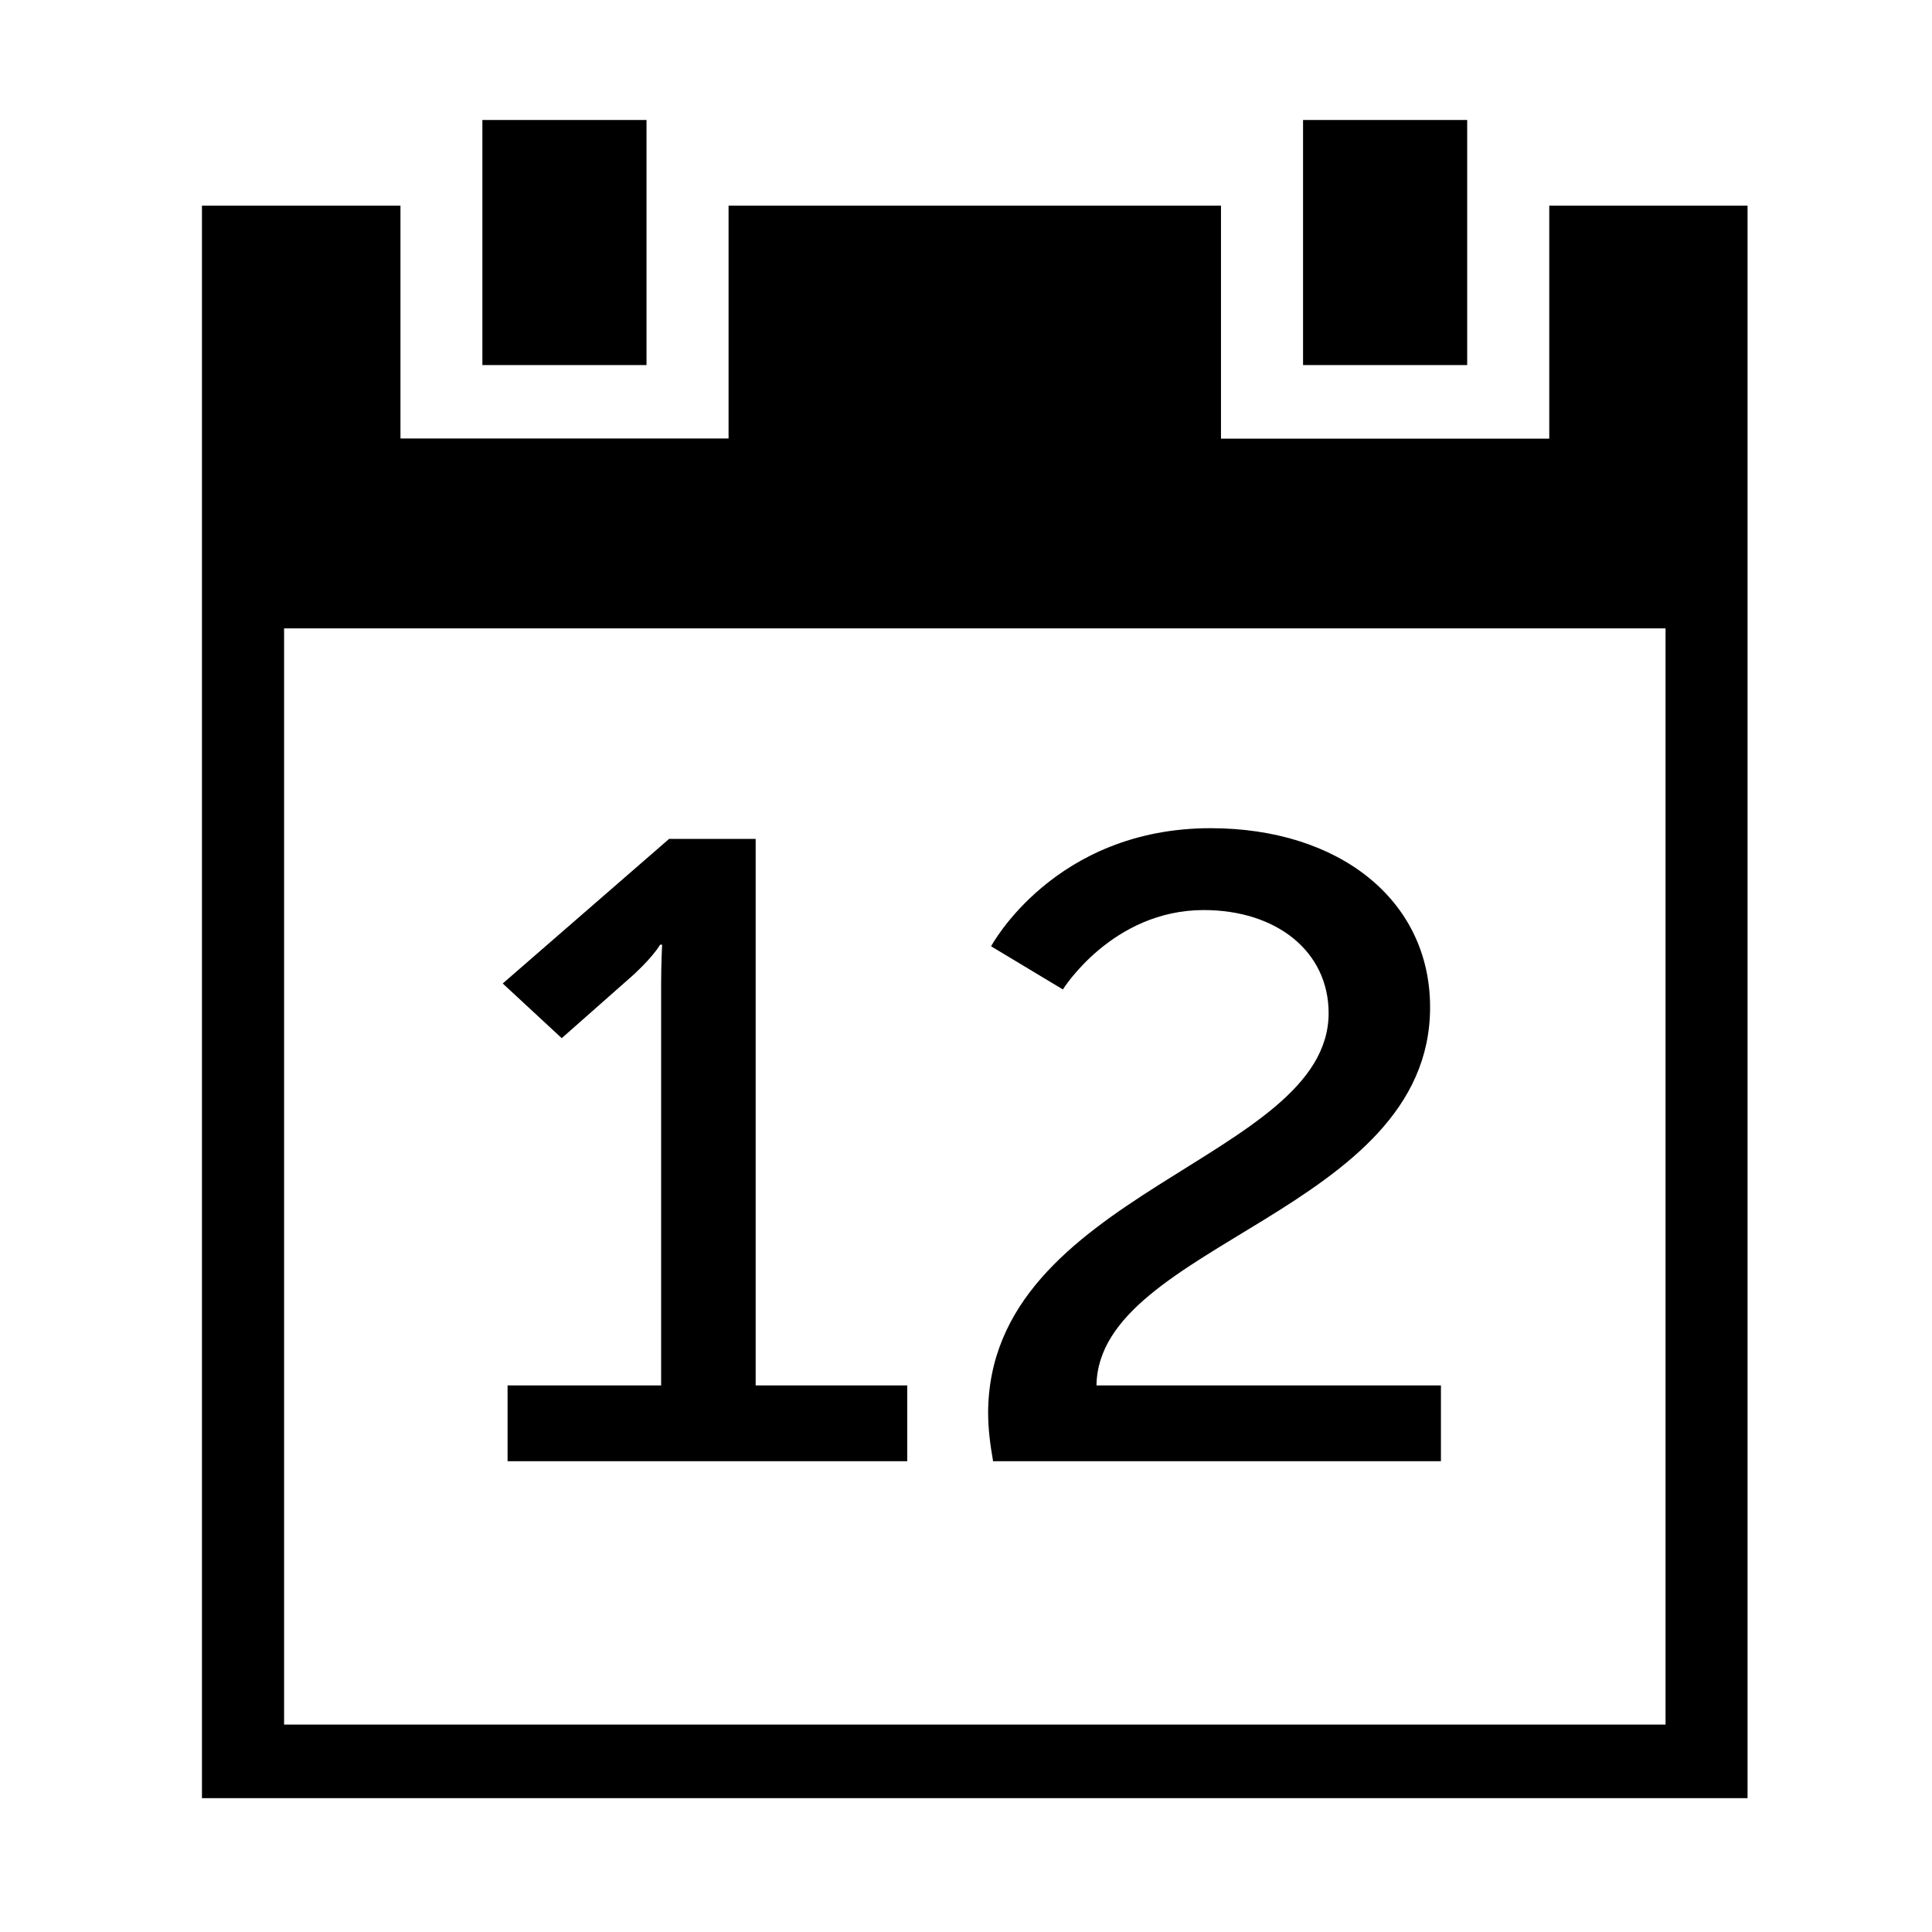 <svg xmlns="http://www.w3.org/2000/svg" width='100%' height='100%' viewBox='-5 -5 85 85' preserveAspectRatio='none'>
 <g>
  <path  d="m22.57,38.153c1.127,-0.97 1.473,-1.591 1.473,-1.591l0.087,0c0,0 -0.043,0.854 -0.043,1.707l0,17.683l-6.756,0l0,3.334l17.584,0l0,-3.334l-6.669,0l0,-24.043l-3.809,0l-7.319,6.36l2.596,2.406l2.856,-2.522l-0,0zm15.905,19.041c0,0.663 0.087,1.358 0.217,2.092l19.703,0l0,-3.334l-15.154,0c0.083,-6.244 14.677,-7.637 14.677,-16.639c0,-4.73 -4.022,-7.876 -9.655,-7.876c-6.886,0 -9.659,5.196 -9.659,5.196l3.159,1.898c0,0 2.166,-3.492 6.196,-3.492c3.203,0 5.495,1.82 5.495,4.536c0,6.454 -14.981,7.851 -14.981,17.618zm-15.031,-56.916l-7.221,0l0,10.783l7.221,0l0,-10.783zm39.717,3.77l0,10.25l-14.443,0l0,-10.25l-21.664,0l0,10.243l-14.435,0l0,-10.243l-8.734,0l0,70.063l68,0l0,-70.063l-8.723,0zm5.116,66.826l-60.778,0l0,-48.228l60.778,0l0,48.228zm-8.727,-70.596l-7.221,0l0,10.783l7.221,0l0,-10.783z" />
 </g>
</svg>